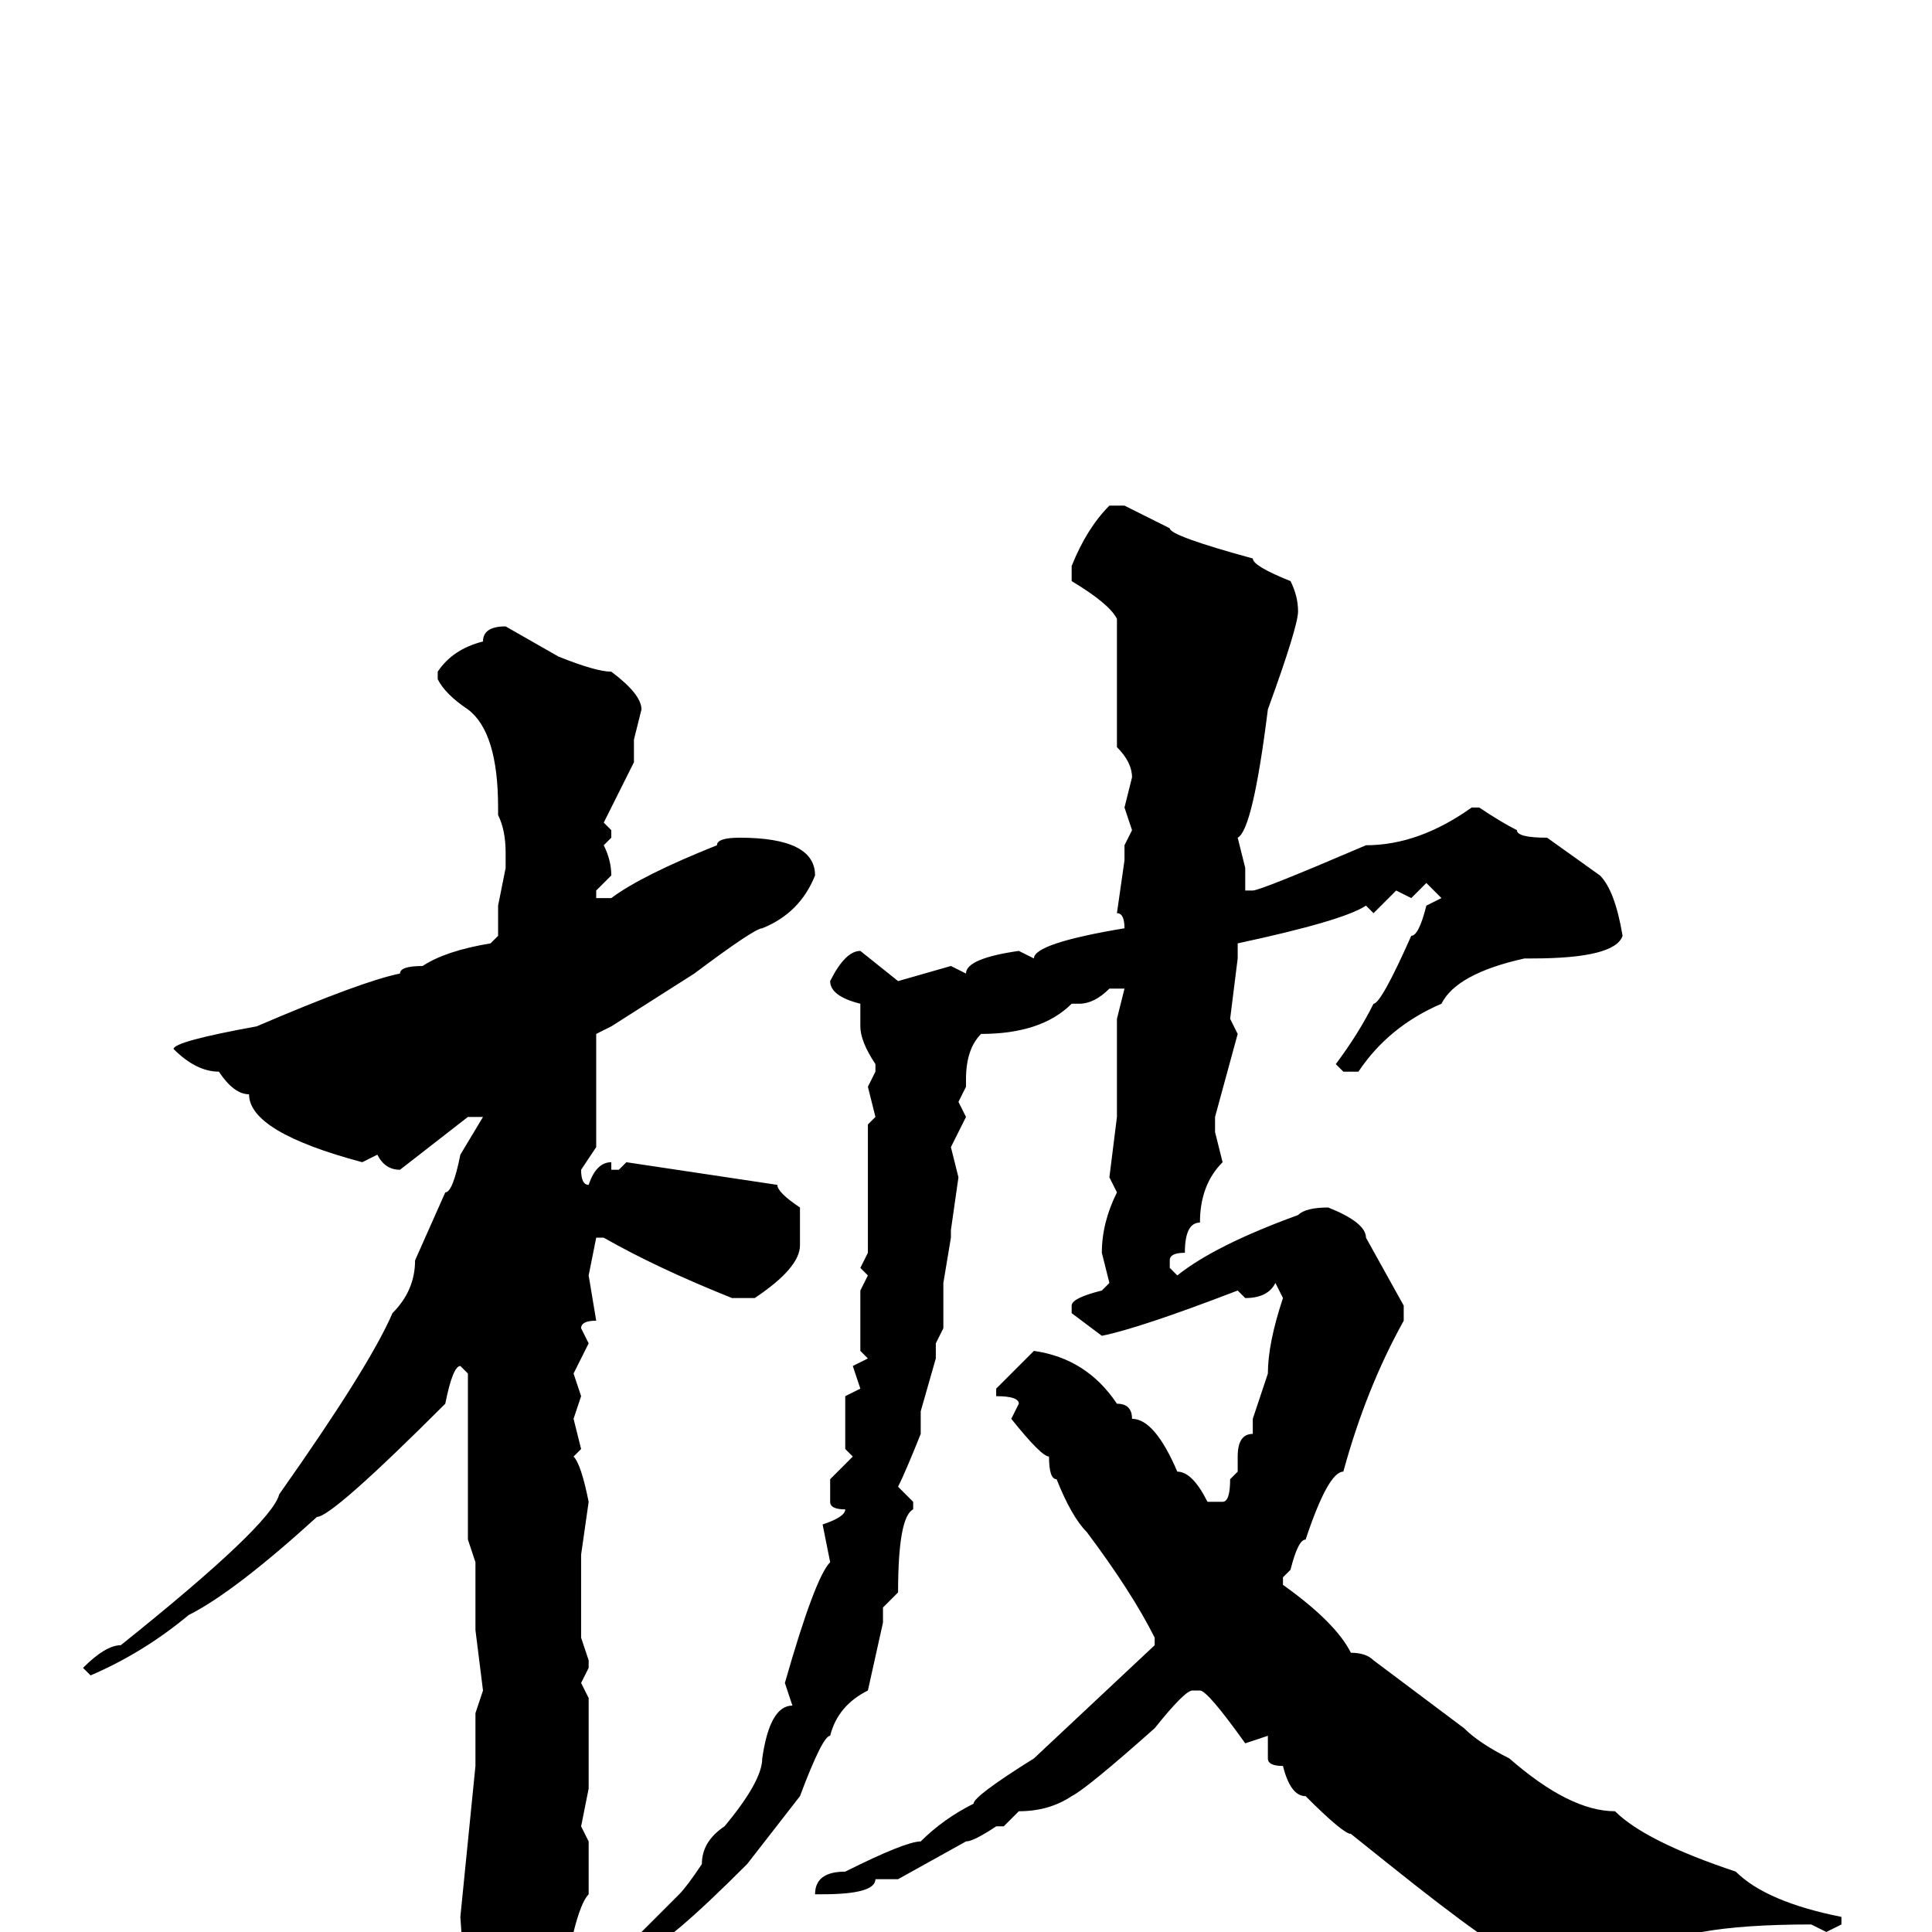<svg xmlns="http://www.w3.org/2000/svg" viewBox="0 -256 256 256">
	<path fill="#000000" d="M147 -189H149L155 -186Q155 -185 166 -182Q166 -181 171 -179Q172 -177 172 -175Q172 -173 168 -162Q166 -146 164 -145L165 -141V-139V-138H166Q167 -138 181 -144Q188 -144 195 -149H196Q199 -147 201 -146Q201 -145 205 -145L212 -140Q214 -138 215 -132Q214 -129 203 -129H202Q193 -127 191 -123Q184 -120 180 -114H178L177 -115Q180 -119 182 -123Q183 -123 187 -132Q188 -132 189 -136L191 -137L189 -139L187 -137L185 -138L182 -135L181 -136Q178 -134 164 -131V-129L163 -121L164 -119L161 -108V-106L162 -102Q159 -99 159 -94Q157 -94 157 -90Q155 -90 155 -89V-88L156 -87Q161 -91 172 -95Q173 -96 176 -96Q181 -94 181 -92L186 -83V-81Q181 -72 178 -61Q176 -61 173 -52Q172 -52 171 -48L170 -47V-46Q177 -41 179 -37Q181 -37 182 -36L194 -27Q196 -25 200 -23Q208 -16 214 -16Q218 -12 230 -8Q234 -4 244 -2V-1L242 0L240 -1Q222 -1 218 3Q216 3 209 7L205 8Q204 8 201 3Q199 3 184 -9L179 -13Q178 -13 173 -18Q171 -18 170 -22Q168 -22 168 -23V-26L165 -25Q160 -32 159 -32H158Q157 -32 153 -27Q144 -19 142 -18Q139 -16 135 -16L133 -14H132Q129 -12 128 -12L119 -7H116Q116 -5 109 -5H108Q108 -8 112 -8Q120 -12 122 -12Q125 -15 129 -17Q129 -18 137 -23L153 -38V-39Q150 -45 144 -53Q142 -55 140 -60Q139 -60 139 -63Q138 -63 134 -68L135 -70Q135 -71 132 -71V-72L137 -77Q144 -76 148 -70Q150 -70 150 -68Q153 -68 156 -61Q158 -61 160 -57H162Q163 -57 163 -60L164 -61V-63Q164 -66 166 -66V-68L168 -74Q168 -78 170 -84L169 -86Q168 -84 165 -84L164 -85Q151 -80 146 -79L142 -82V-83Q142 -84 146 -85L147 -86L146 -90Q146 -94 148 -98L147 -100L148 -108V-117V-119V-121L149 -125H148H147Q145 -123 143 -123H142Q138 -119 130 -119Q128 -117 128 -113V-112L127 -110L128 -108L126 -104L127 -100L126 -93V-92L125 -86V-80L124 -78V-76L122 -69V-66Q120 -61 119 -59L121 -57V-56Q119 -55 119 -45L117 -43V-42V-41L115 -32Q111 -30 110 -26Q109 -26 106 -18L99 -9Q88 2 86 2L85 1V0L90 -5Q91 -6 93 -9Q93 -12 96 -14Q101 -20 101 -23Q102 -30 105 -30L104 -33Q108 -47 110 -49L109 -54Q112 -55 112 -56Q110 -56 110 -57V-60L113 -63L112 -64V-65V-69V-71L114 -72L113 -75L115 -76L114 -77V-85L115 -87L114 -88L115 -90V-92V-95V-99H116H115V-107L116 -108L115 -112L116 -114V-115Q114 -118 114 -120V-123Q110 -124 110 -126Q112 -130 114 -130L119 -126L126 -128L128 -127Q128 -129 135 -130L137 -129Q137 -131 149 -133Q149 -135 148 -135L149 -142V-144L150 -146L149 -149L150 -153Q150 -155 148 -157V-160V-162V-166V-169V-174Q147 -176 142 -179V-181Q144 -186 147 -189ZM67 -173L74 -169Q79 -167 81 -167Q85 -164 85 -162L84 -158V-155L80 -147L81 -146V-145L80 -144Q81 -142 81 -140L79 -138V-137H81Q85 -140 95 -144Q95 -145 98 -145Q108 -145 108 -140Q106 -135 101 -133Q100 -133 92 -127L81 -120L79 -119V-117V-110V-107V-104L77 -101Q77 -99 78 -99Q79 -102 81 -102V-101H82L83 -102L103 -99Q103 -98 106 -96V-91Q106 -88 100 -84H97Q87 -88 80 -92H79L78 -87L79 -81Q77 -81 77 -80L78 -78L76 -74L77 -71L76 -68L77 -64L76 -63Q77 -62 78 -57L77 -50V-39L78 -36V-35L77 -33L78 -31V-19L77 -14L78 -12V-5Q77 -4 76 0V3Q74 4 71 11Q70 11 66 13L65 14Q62 14 61 -2L63 -22V-23V-26V-29L64 -32L63 -40V-42V-49L62 -52V-55V-62V-66V-69V-74L61 -75Q60 -75 59 -70Q44 -55 42 -55Q31 -45 25 -42Q19 -37 12 -34L11 -35Q14 -38 16 -38Q36 -54 37 -58Q49 -75 52 -82Q55 -85 55 -89L59 -98Q60 -98 61 -103L64 -108H63H62L53 -101Q51 -101 50 -103L48 -102Q33 -106 33 -111Q31 -111 29 -114Q26 -114 23 -117Q23 -118 34 -120Q48 -126 53 -127Q53 -128 56 -128Q59 -130 65 -131L66 -132V-136L67 -141V-143Q67 -146 66 -148V-149Q66 -159 62 -162Q59 -164 58 -166V-167Q60 -170 64 -171Q64 -173 67 -173Z"/>
</svg>